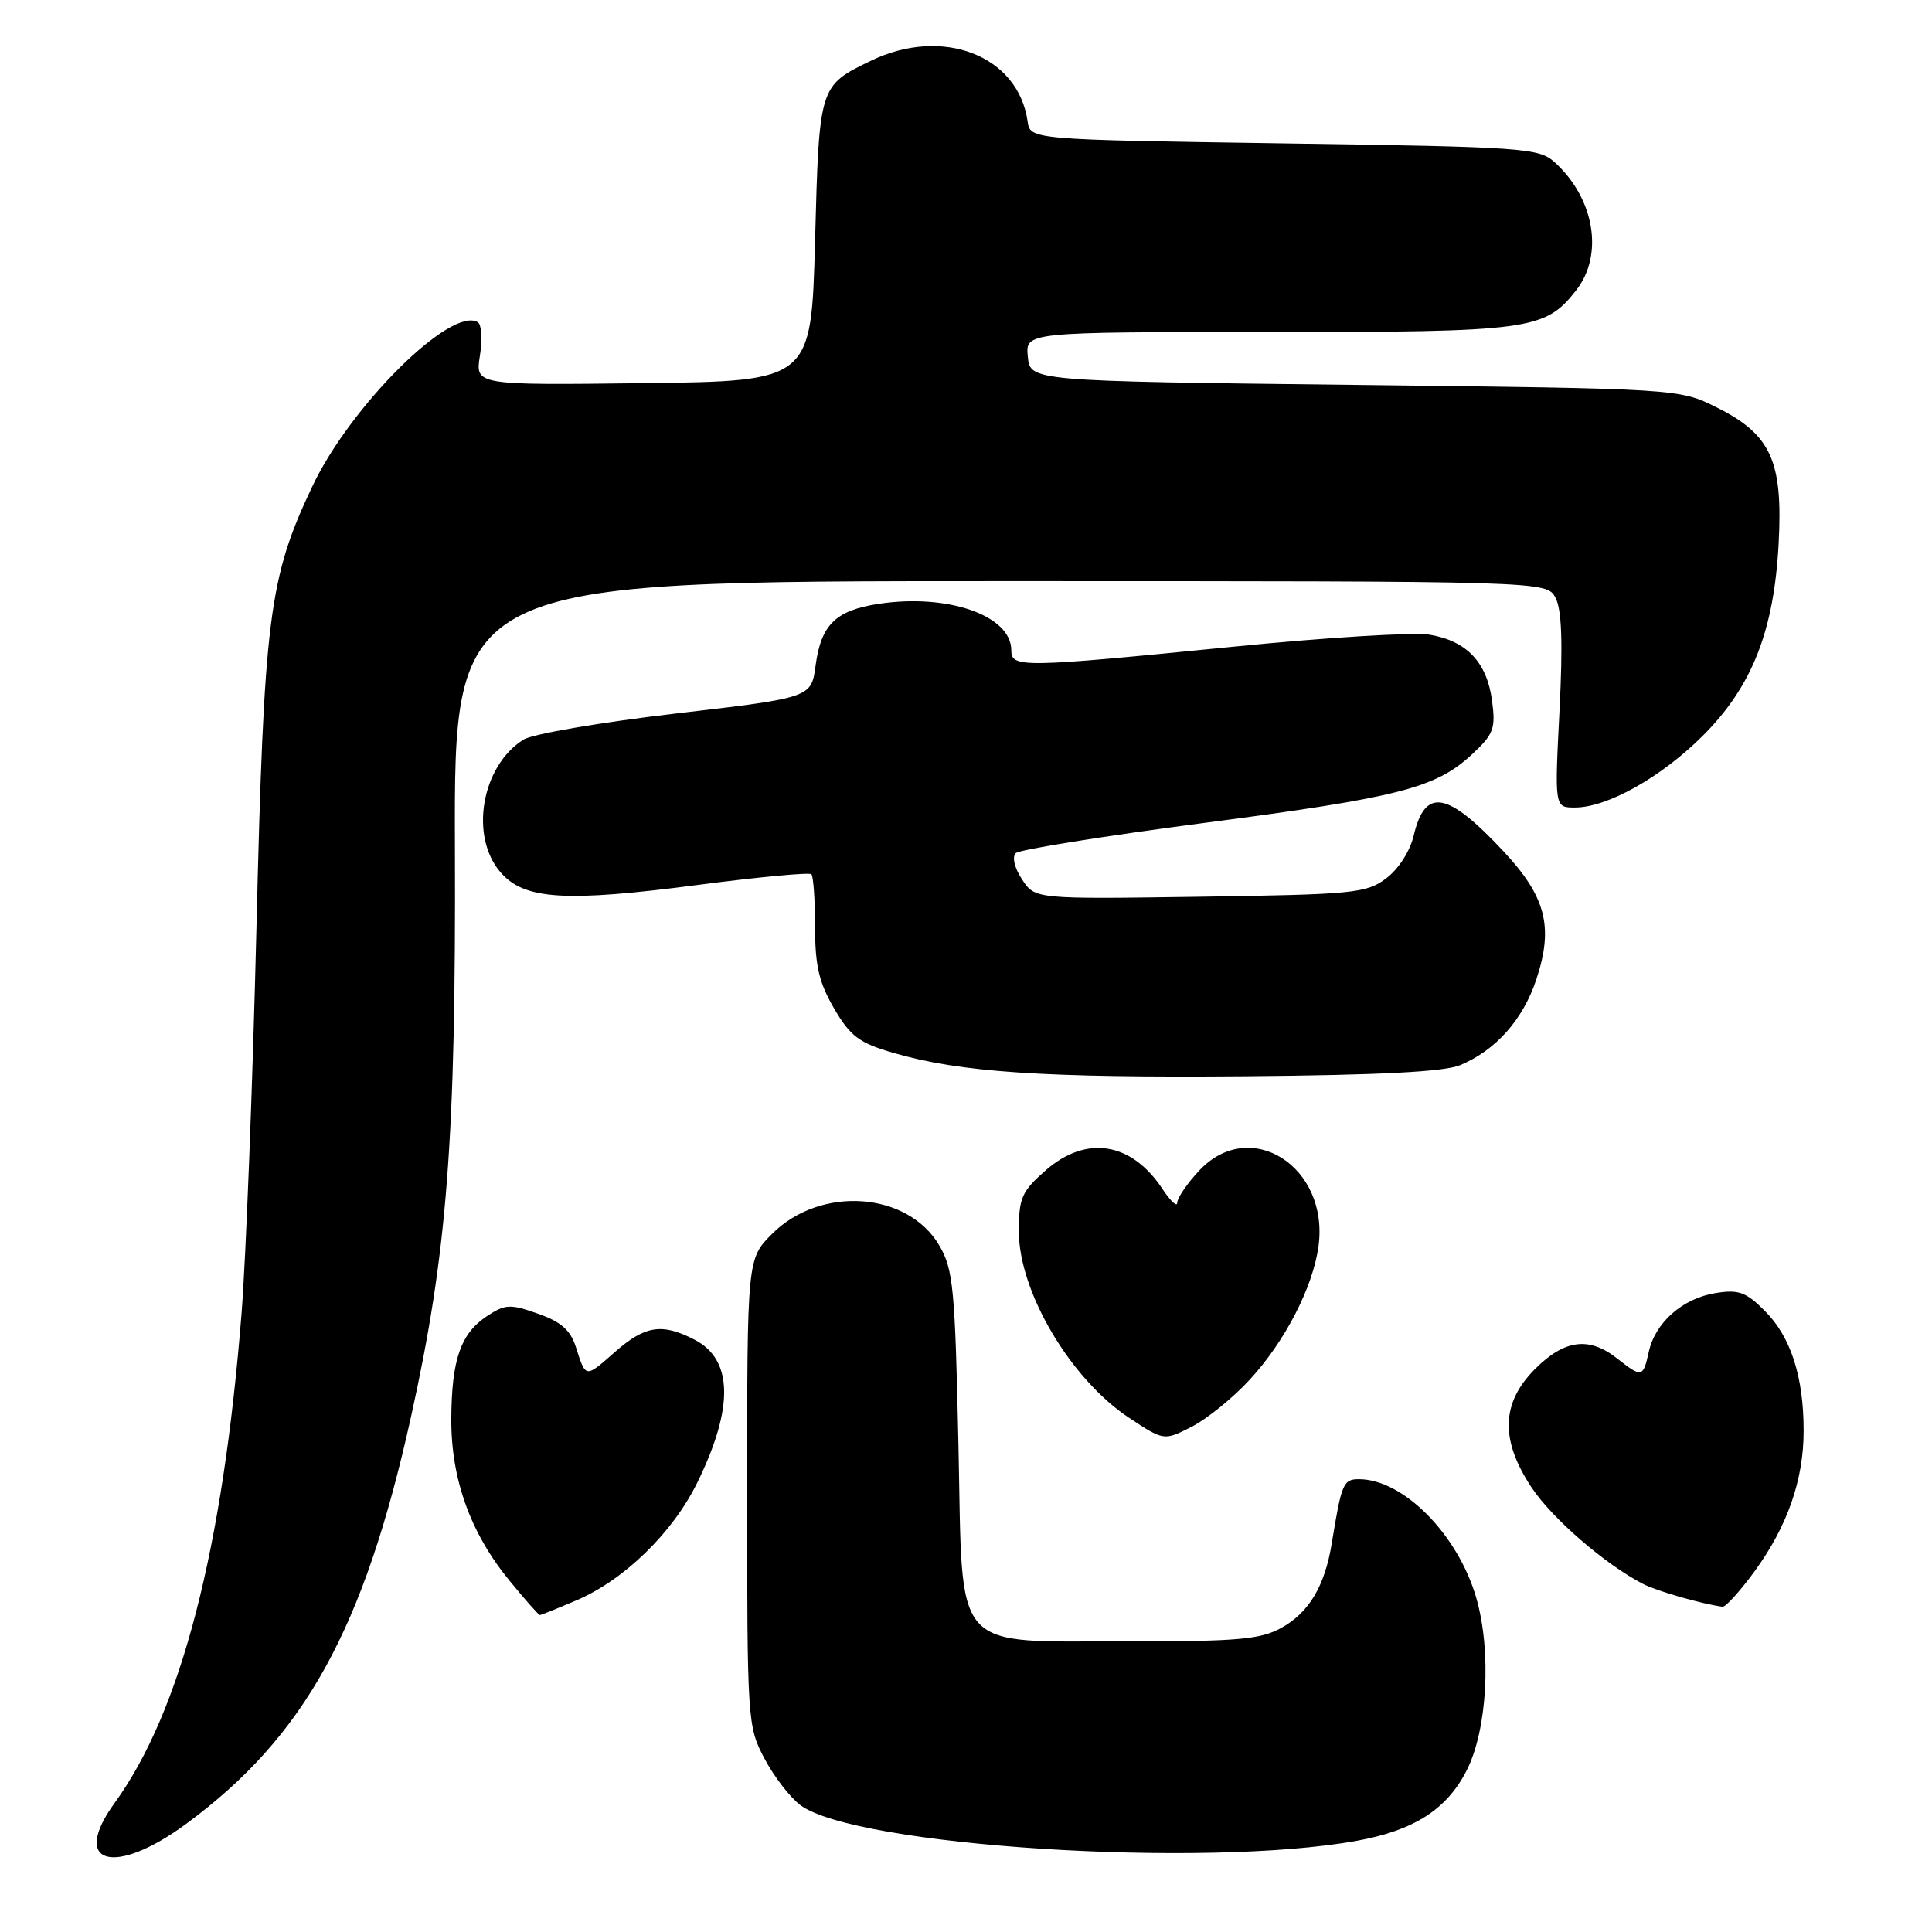 <?xml version="1.0" encoding="UTF-8" standalone="no"?>
<!DOCTYPE svg PUBLIC "-//W3C//DTD SVG 1.1//EN" "http://www.w3.org/Graphics/SVG/1.1/DTD/svg11.dtd" >
<svg xmlns="http://www.w3.org/2000/svg" xmlns:xlink="http://www.w3.org/1999/xlink" version="1.1" viewBox="0 0 256 256">
 <g >
 <path fill="currentColor"
d=" M 24.67 241.67 C 40.37 230.11 48.23 215.88 54.46 187.74 C 59.26 166.05 60.42 151.04 60.28 112.25 C 60.16 77.00 60.16 77.00 132.55 77.00 C 204.93 77.00 204.93 77.00 206.11 79.20 C 206.94 80.76 207.10 85.16 206.64 94.20 C 205.99 107.00 205.99 107.00 208.68 107.00 C 212.97 107.00 220.09 103.01 225.60 97.52 C 232.15 90.99 235.06 83.63 235.68 72.00 C 236.26 61.10 234.67 57.58 227.50 54.00 C 222.50 51.50 222.50 51.50 179.50 51.00 C 136.50 50.50 136.50 50.50 136.19 47.25 C 135.87 44.00 135.87 44.00 167.97 44.00 C 202.83 44.00 204.69 43.75 208.83 38.49 C 212.54 33.78 211.29 26.29 206.00 21.50 C 203.91 19.61 202.00 19.47 170.15 19.00 C 136.50 18.50 136.50 18.50 136.16 16.07 C 134.92 7.34 124.88 3.46 115.40 8.05 C 108.54 11.37 108.55 11.32 108.00 31.90 C 107.50 50.50 107.50 50.50 85.24 50.77 C 62.97 51.04 62.97 51.04 63.59 47.14 C 63.94 45.00 63.81 43.00 63.32 42.70 C 59.79 40.52 46.42 53.79 41.37 64.48 C 35.62 76.64 34.98 81.69 33.98 123.00 C 33.48 143.62 32.59 166.57 32.01 174.00 C 29.53 205.33 23.98 226.77 15.19 238.90 C 9.29 247.03 15.08 248.72 24.67 241.67 Z  M 179.76 243.92 C 187.33 242.55 191.66 239.79 194.30 234.67 C 197.08 229.28 197.67 218.82 195.60 211.68 C 193.16 203.30 185.93 196.00 180.07 196.00 C 177.99 196.00 177.76 196.56 176.47 204.47 C 175.55 210.17 173.43 213.71 169.73 215.73 C 167.01 217.22 163.92 217.50 150.00 217.48 C 125.73 217.45 127.61 219.57 127.00 191.49 C 126.55 170.68 126.31 168.17 124.46 165.03 C 120.26 157.88 108.72 157.08 102.31 163.49 C 99.00 166.80 99.00 166.80 99.00 197.74 C 99.00 228.06 99.05 228.77 101.29 233.01 C 102.55 235.39 104.69 238.17 106.04 239.18 C 113.34 244.63 159.46 247.59 179.76 243.92 Z  M 76.39 212.05 C 82.75 209.32 89.14 203.09 92.40 196.44 C 97.26 186.52 97.13 180.15 92.04 177.52 C 87.73 175.29 85.49 175.63 81.50 179.13 C 77.52 182.63 77.64 182.65 76.31 178.50 C 75.59 176.25 74.34 175.14 71.28 174.07 C 67.61 172.77 66.95 172.80 64.56 174.37 C 61.05 176.67 59.84 180.14 59.80 188.00 C 59.76 195.97 62.33 203.13 67.50 209.43 C 69.56 211.95 71.37 214.00 71.54 214.00 C 71.70 214.00 73.88 213.12 76.39 212.05 Z  M 232.46 208.25 C 236.83 202.27 239.00 196.08 238.99 189.57 C 238.99 182.40 237.28 177.13 233.86 173.71 C 231.35 171.19 230.37 170.84 227.31 171.34 C 222.95 172.04 219.33 175.24 218.47 179.13 C 217.72 182.54 217.55 182.58 214.27 180.00 C 210.55 177.07 207.31 177.49 203.40 181.40 C 198.91 185.89 198.76 190.79 202.93 197.08 C 205.67 201.21 212.67 207.27 217.69 209.87 C 219.52 210.82 225.45 212.52 228.24 212.90 C 228.65 212.95 230.55 210.86 232.46 208.25 Z  M 165.58 182.83 C 170.27 177.76 173.98 170.54 174.71 165.12 C 176.13 154.56 165.63 147.90 158.90 155.11 C 157.31 156.81 156.00 158.73 155.99 159.36 C 155.99 159.99 155.12 159.18 154.05 157.57 C 149.93 151.31 143.93 150.36 138.53 155.10 C 135.38 157.87 135.00 158.74 135.00 163.14 C 135.00 171.15 141.82 182.70 149.58 187.85 C 154.23 190.92 154.23 190.92 157.91 189.05 C 159.93 188.01 163.39 185.22 165.58 182.83 Z  M 193.50 141.13 C 198.21 139.15 201.81 135.10 203.57 129.78 C 205.88 122.83 204.85 118.83 199.23 112.81 C 191.75 104.82 188.83 104.31 187.32 110.73 C 186.83 112.81 185.29 115.18 183.66 116.40 C 181.05 118.36 179.36 118.52 159.00 118.82 C 137.14 119.14 137.14 119.14 135.42 116.52 C 134.42 114.99 134.08 113.54 134.60 113.04 C 135.10 112.57 146.30 110.78 159.50 109.05 C 185.46 105.66 190.26 104.42 195.10 99.91 C 197.92 97.27 198.20 96.52 197.70 92.83 C 197.02 87.73 194.32 84.90 189.37 84.09 C 187.28 83.76 175.66 84.47 163.54 85.68 C 135.27 88.49 134.00 88.51 134.00 86.15 C 134.00 81.56 125.59 78.62 116.43 80.01 C 110.73 80.88 108.80 82.76 108.07 88.19 C 107.50 92.45 107.50 92.45 89.50 94.55 C 79.60 95.71 70.54 97.26 69.37 98.00 C 63.81 101.48 62.19 110.78 66.31 115.57 C 69.45 119.23 74.90 119.57 92.76 117.22 C 100.60 116.20 107.24 115.58 107.51 115.84 C 107.78 116.11 108.00 119.26 108.00 122.83 C 108.00 127.97 108.53 130.22 110.53 133.64 C 112.70 137.34 113.84 138.19 118.41 139.52 C 127.31 142.10 138.26 142.83 165.00 142.61 C 182.84 142.46 191.40 142.02 193.50 141.13 Z "/>
</g>
</svg>